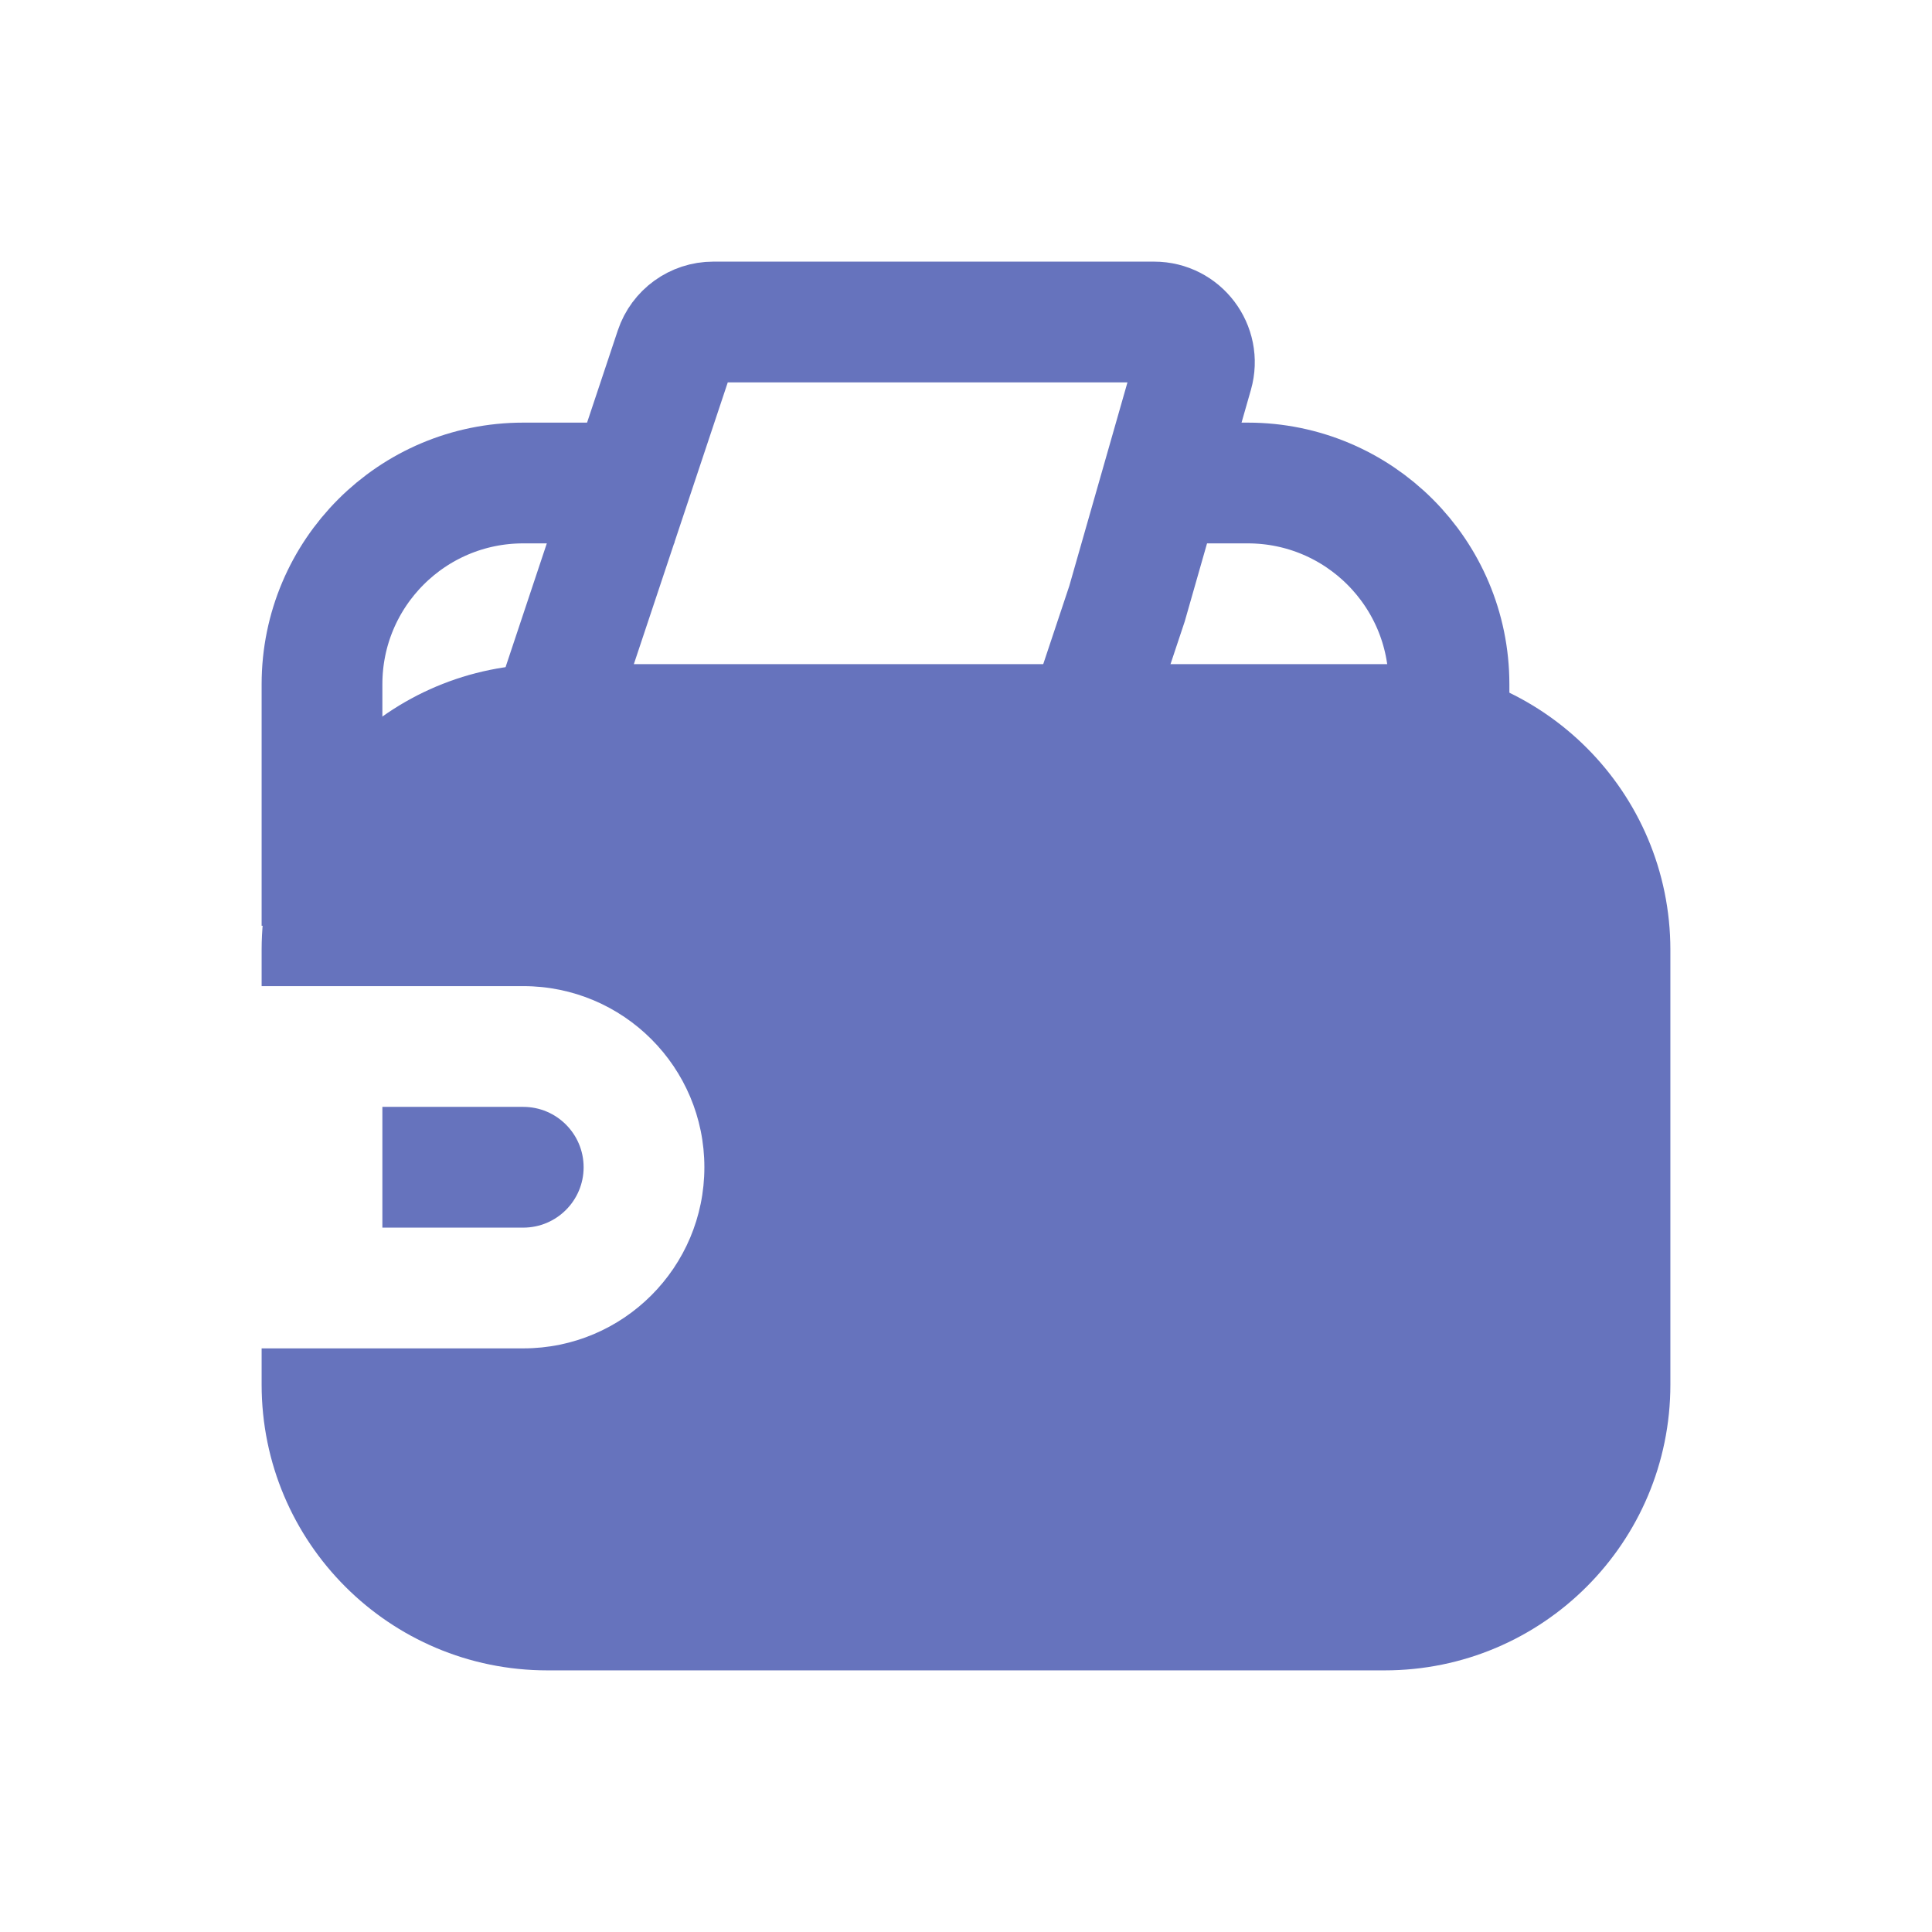 <svg width="24" height="24" viewBox="0 0 24 24" fill="none" xmlns="http://www.w3.org/2000/svg">
<path d="M4 11.5V8.5C4 7.119 5.119 6 6.5 6H7.5H8.375M18 8.75V8.5C18 7.119 16.881 6 15.5 6H14.5" stroke="#6673BD" stroke-width="1.5"/>
<path d="M7 8.5L8.386 4.342C8.454 4.138 8.645 4 8.86 4H14.337C14.669 4 14.909 4.318 14.818 4.637L14 7.5L13.5 9" stroke="#6673BD" stroke-width="1.5" stroke-linecap="round"/>
<path d="M6.8 8.25C4.839 8.25 3.25 9.839 3.25 11.8V12.25H6.5C7.743 12.25 8.75 13.257 8.75 14.5C8.75 15.743 7.743 16.75 6.5 16.75H3.25V17.2C3.25 19.161 4.839 20.75 6.8 20.75H17.2C19.161 20.75 20.75 19.161 20.75 17.2V11.8C20.75 9.839 19.161 8.25 17.2 8.25H6.8Z" fill="#6673BD"/>
<path d="M4.75 15.25V13.75H6.5C6.914 13.75 7.25 14.086 7.25 14.5C7.25 14.914 6.914 15.25 6.5 15.25H4.75Z" fill="#6673BD"/>
</svg>
